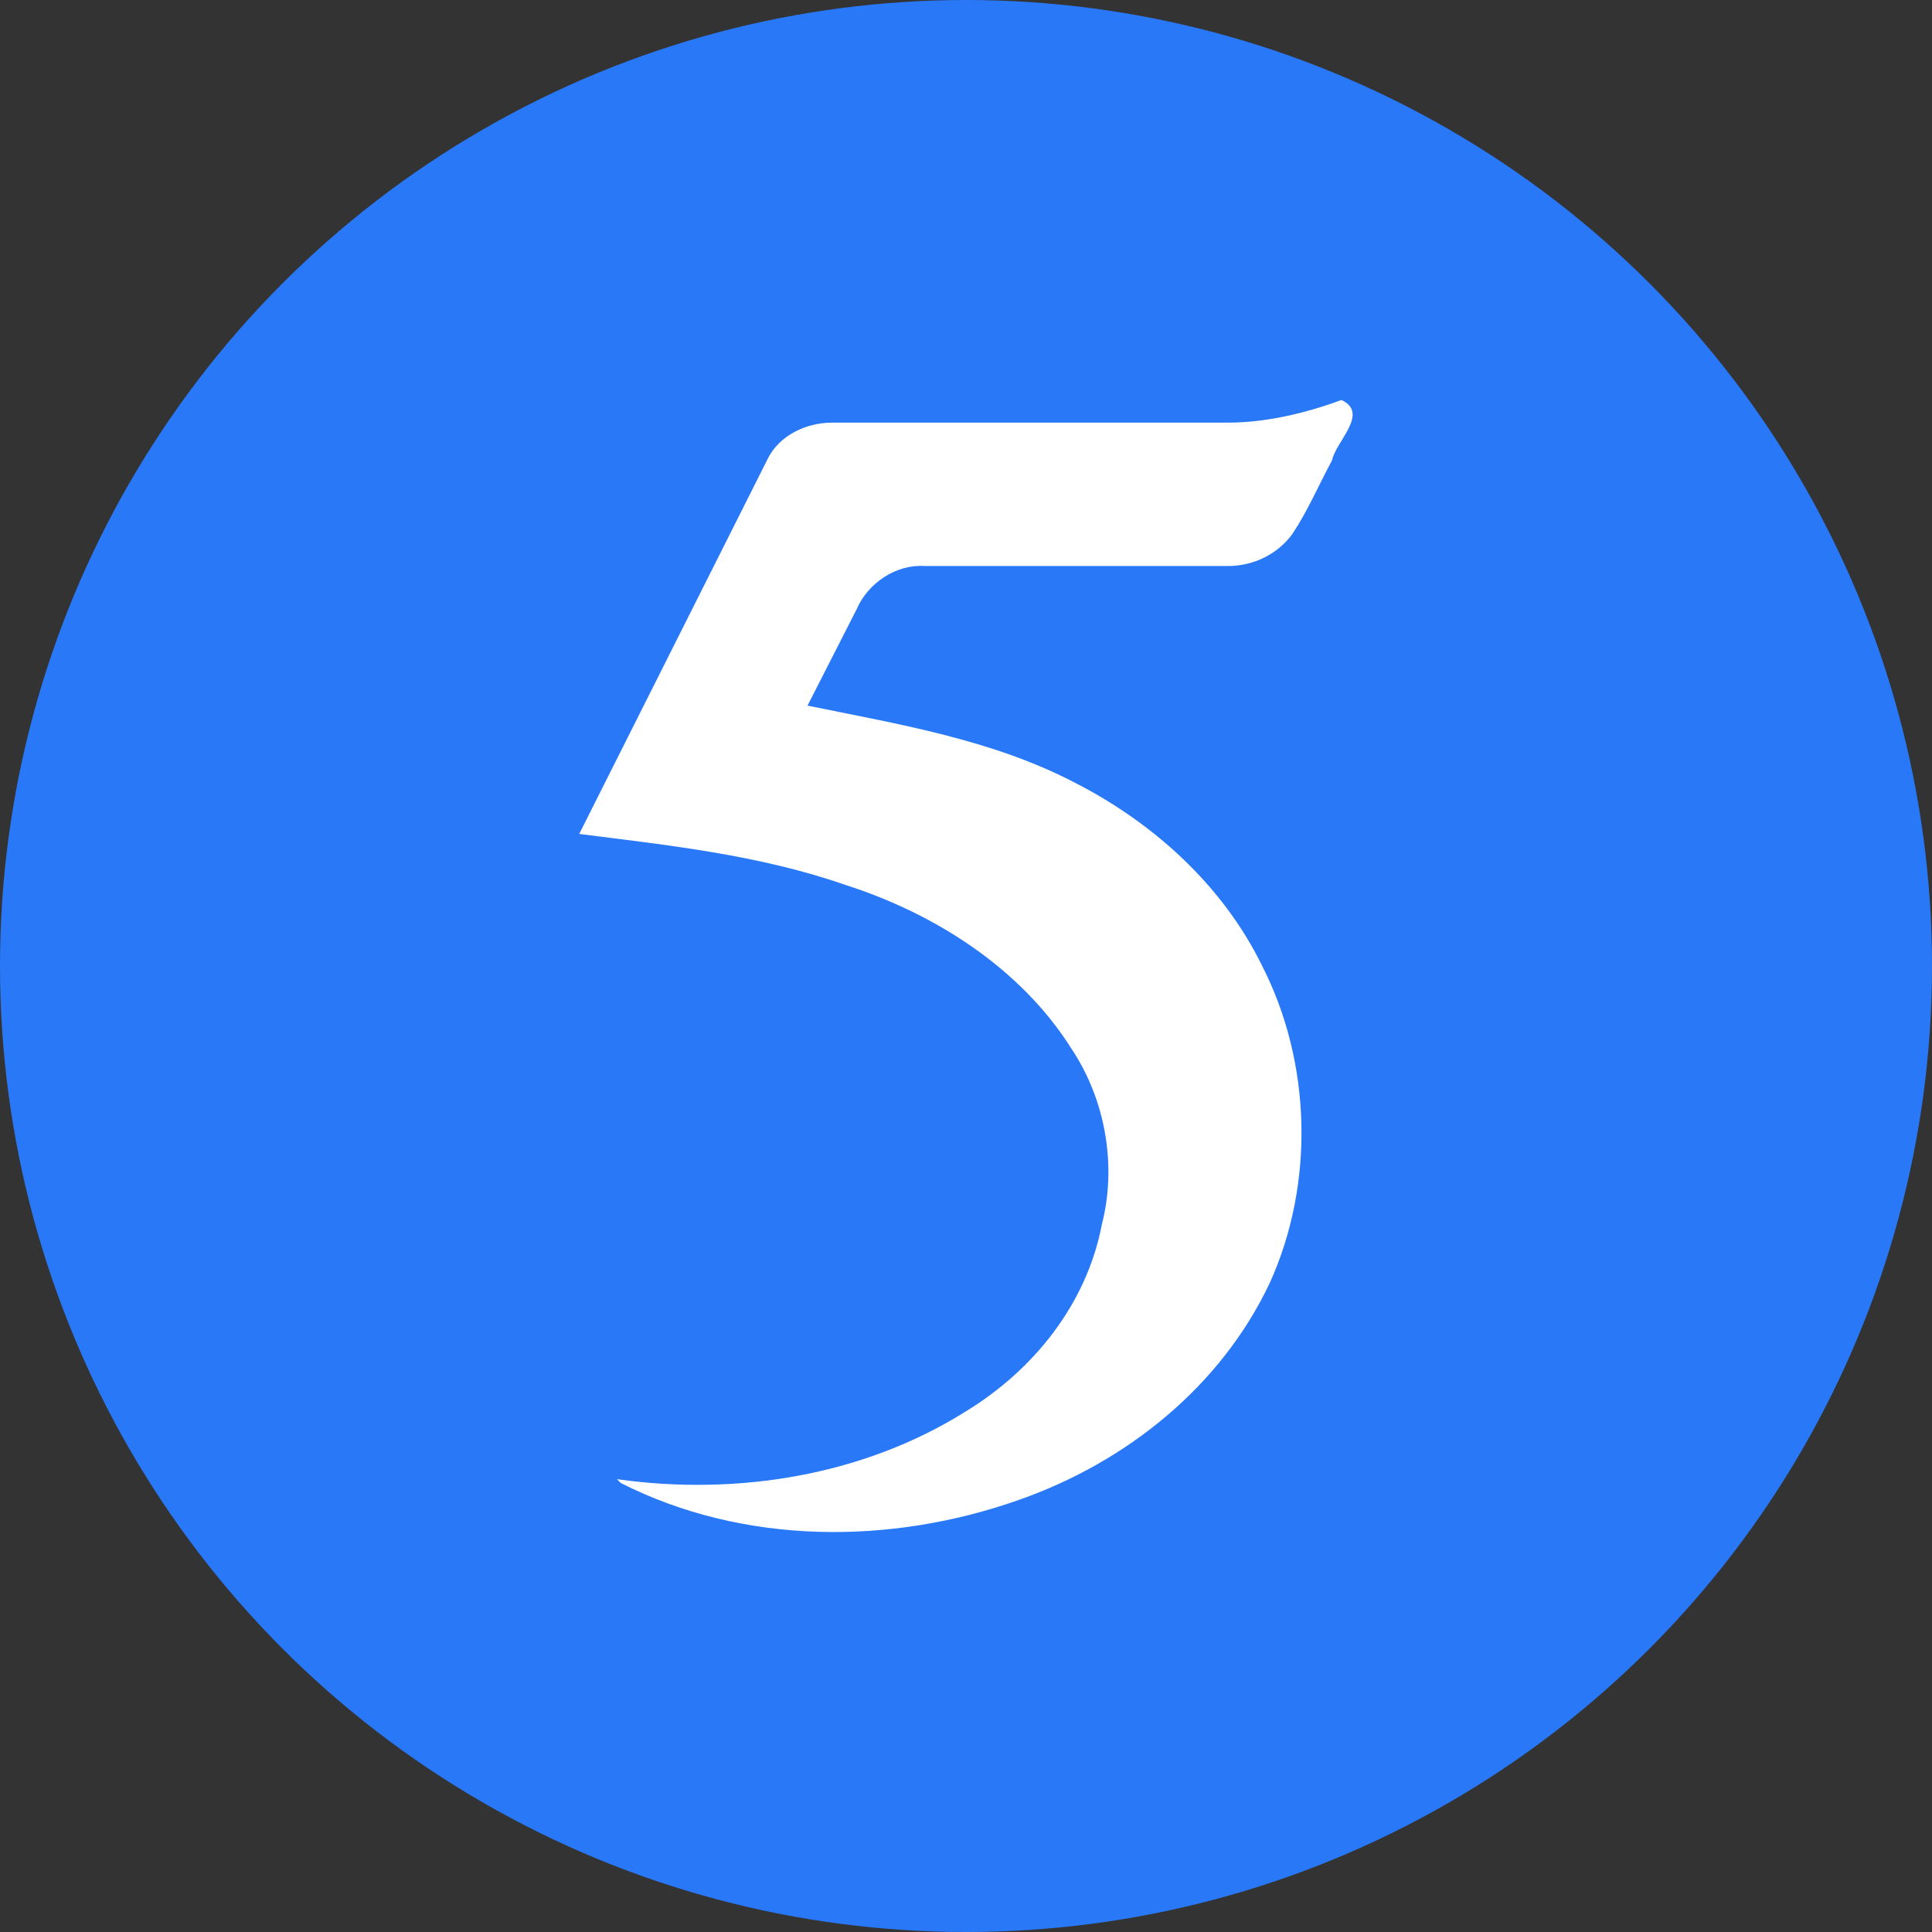 <svg xmlns="http://www.w3.org/2000/svg" class="vp-social-media-icon 115-icon" viewBox="0 0 1024 1024"><rect x="0" y="0" width="1024" height="1024" fill="#333333" stroke="none"/><circle cx="512" cy="512" r="512" fill="#2878F8"/><path fill="#FFF" d="M651 224c20 0 41-5 60-12 15 7-3 22-5 32-7 13-13 27-21 39-8 11-21 17-34 17H490c-15-1-30 9-36 23l-26 51c49 10 98 18 142 41 41 21 78 54 99 97 26 51 28 115 4 168-26 55-76 95-133 115-68 24-146 24-211-9l-2-2c64 9 131-2 185-36 36-22 64-57 72-99 8-31 2-66-16-93-27-43-73-72-120-87-46-16-94-21-141-27l100-199c6-12 20-19 34-19z"/></svg>